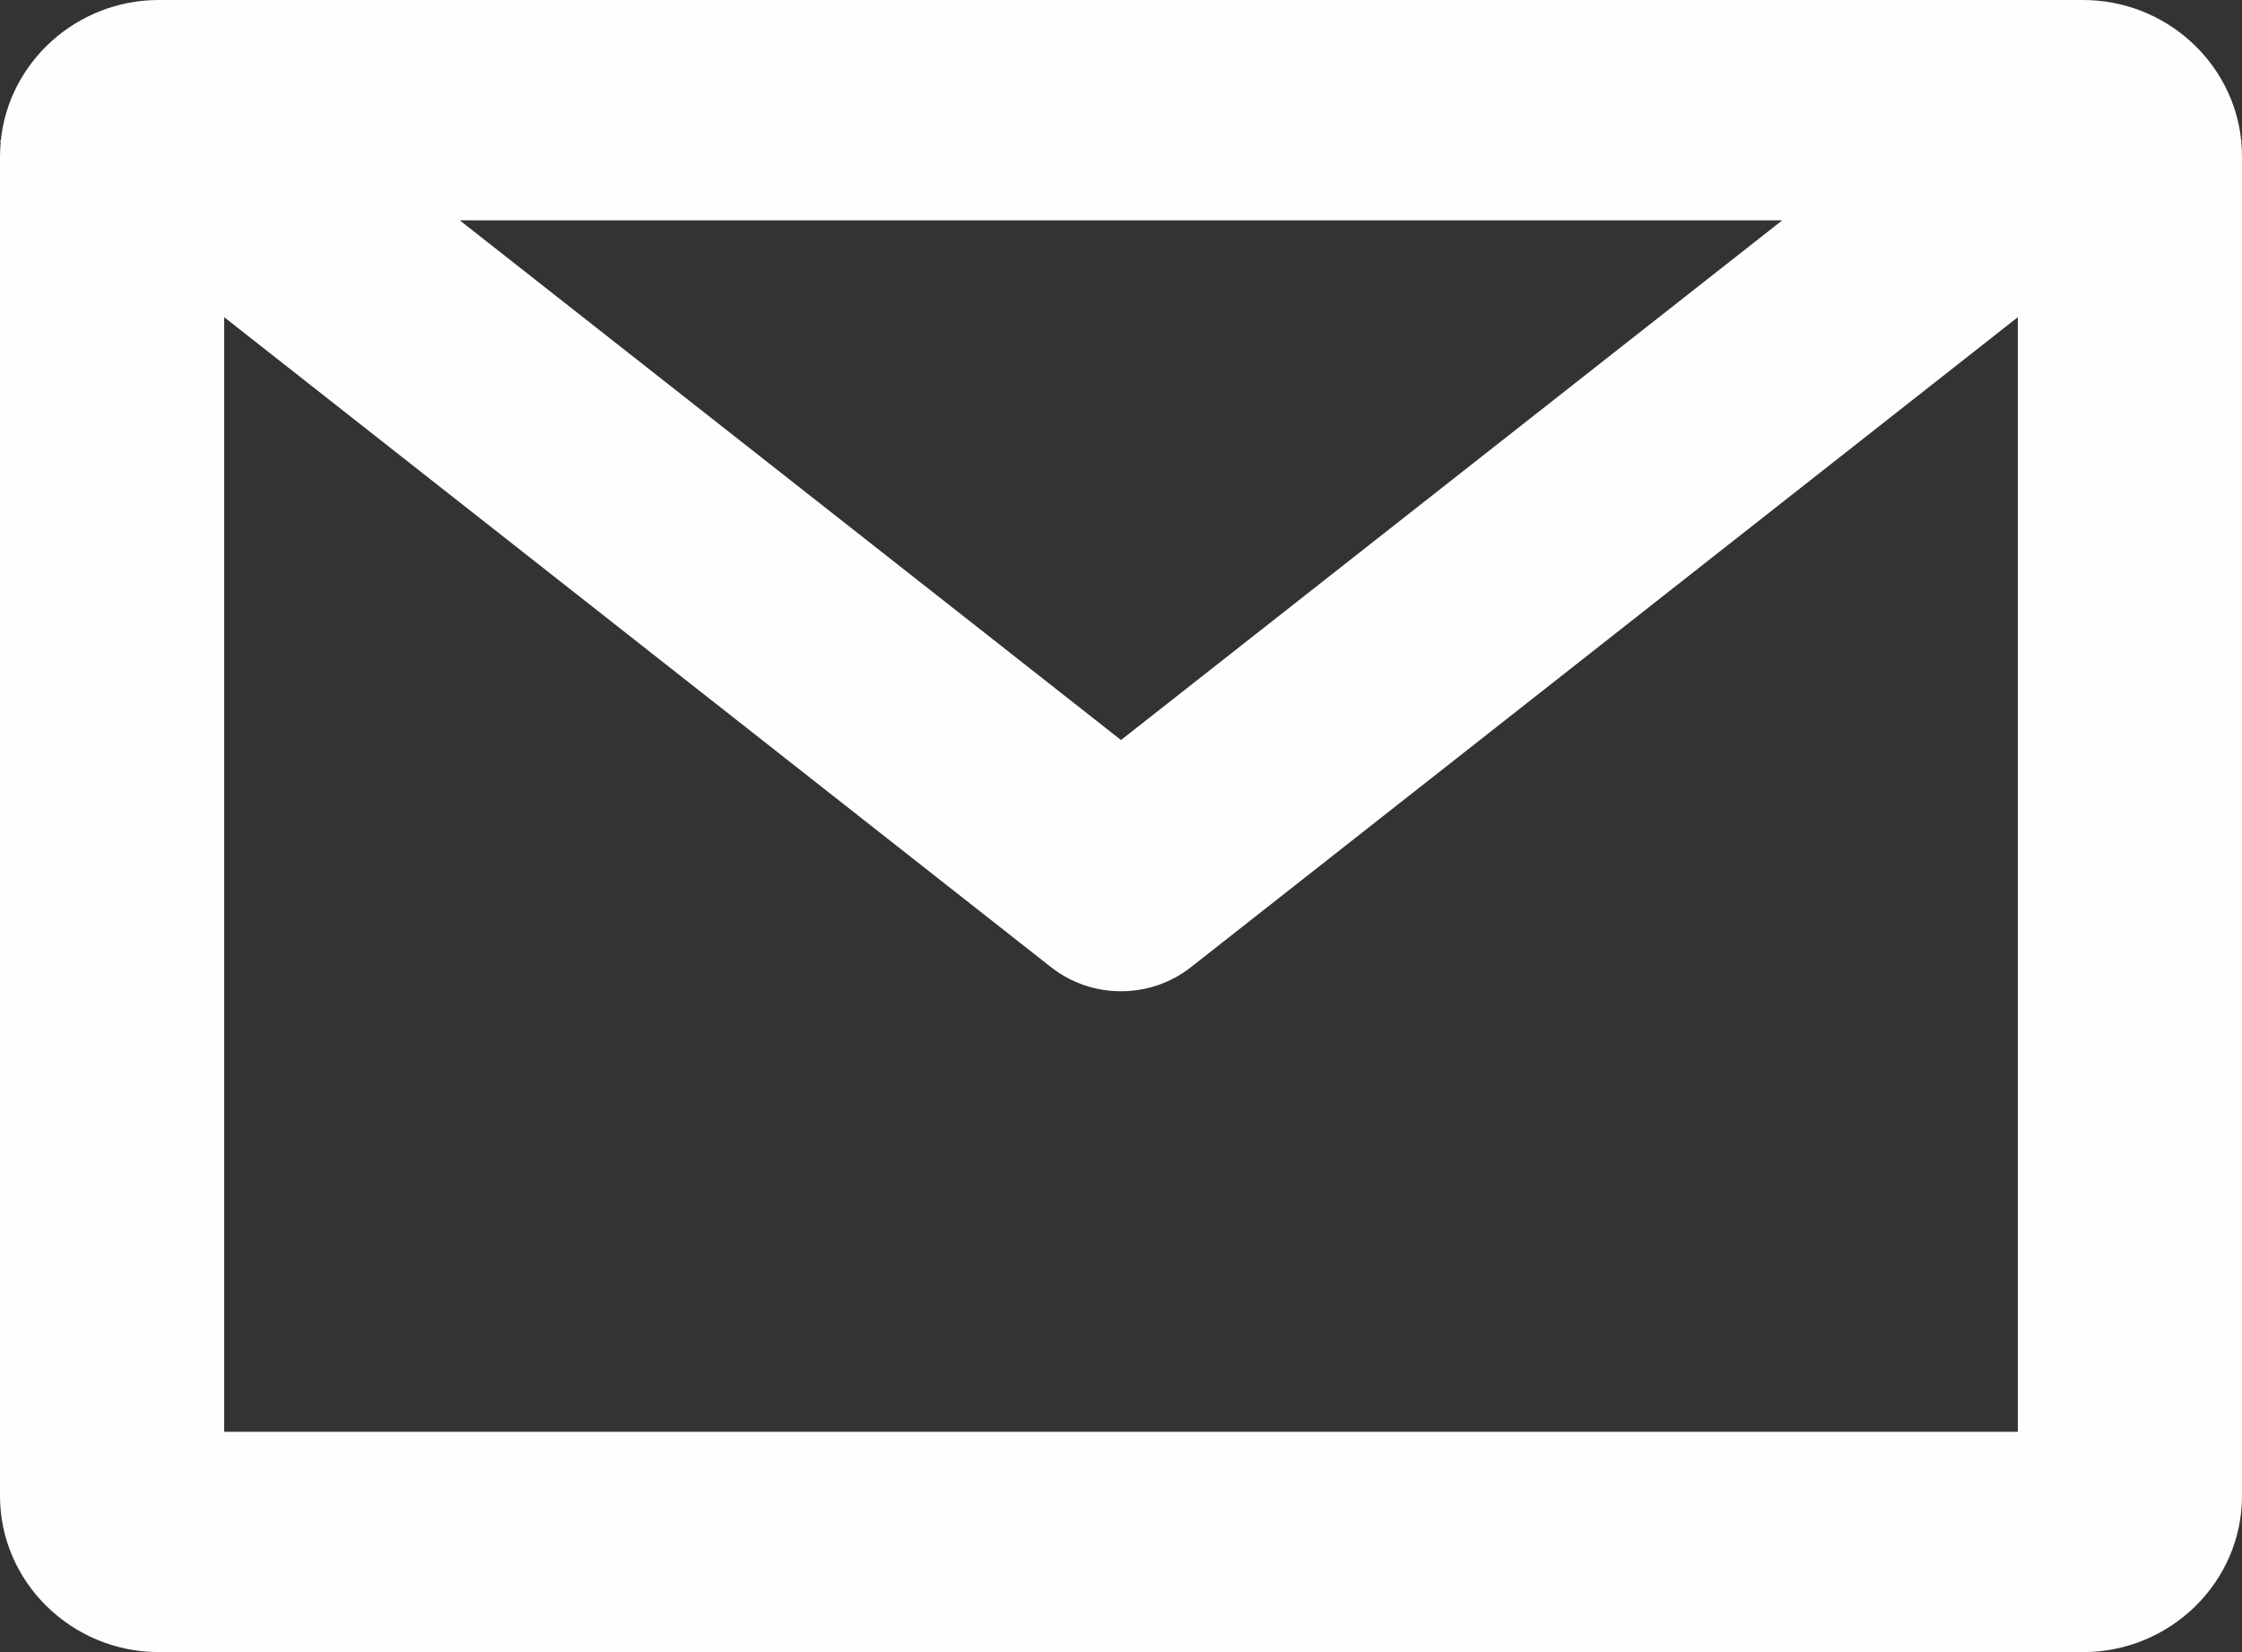 <svg width="19" height="14" viewBox="0 0 19 14" fill="none" xmlns="http://www.w3.org/2000/svg">
<rect x="0" y="0" width="19" height="14" fill="#333333" stroke="none"/>
<path d="M19 1.195L18.993 1.19C18.925 0.524 18.348 0 17.653 0H1.346C0.651 0 0.075 0.524 0.007 1.19L0 1.195L0.006 1.2C0.003 1.241 0 1.281 0 1.323V12.677C0 13.405 0.606 14 1.346 14H17.653C18.394 14 19 13.405 19 12.677V1.323C19 1.281 18.997 1.241 18.994 1.2L19 1.195ZM15.104 1.867L9.5 6.271L3.896 1.867H15.104ZM17.1 12.133H1.9V2.688L8.906 8.195C9.08 8.332 9.29 8.4 9.5 8.4C9.71 8.4 9.92 8.332 10.094 8.195L17.1 2.688V12.133Z" fill="#FEFEFE"/>
</svg>
